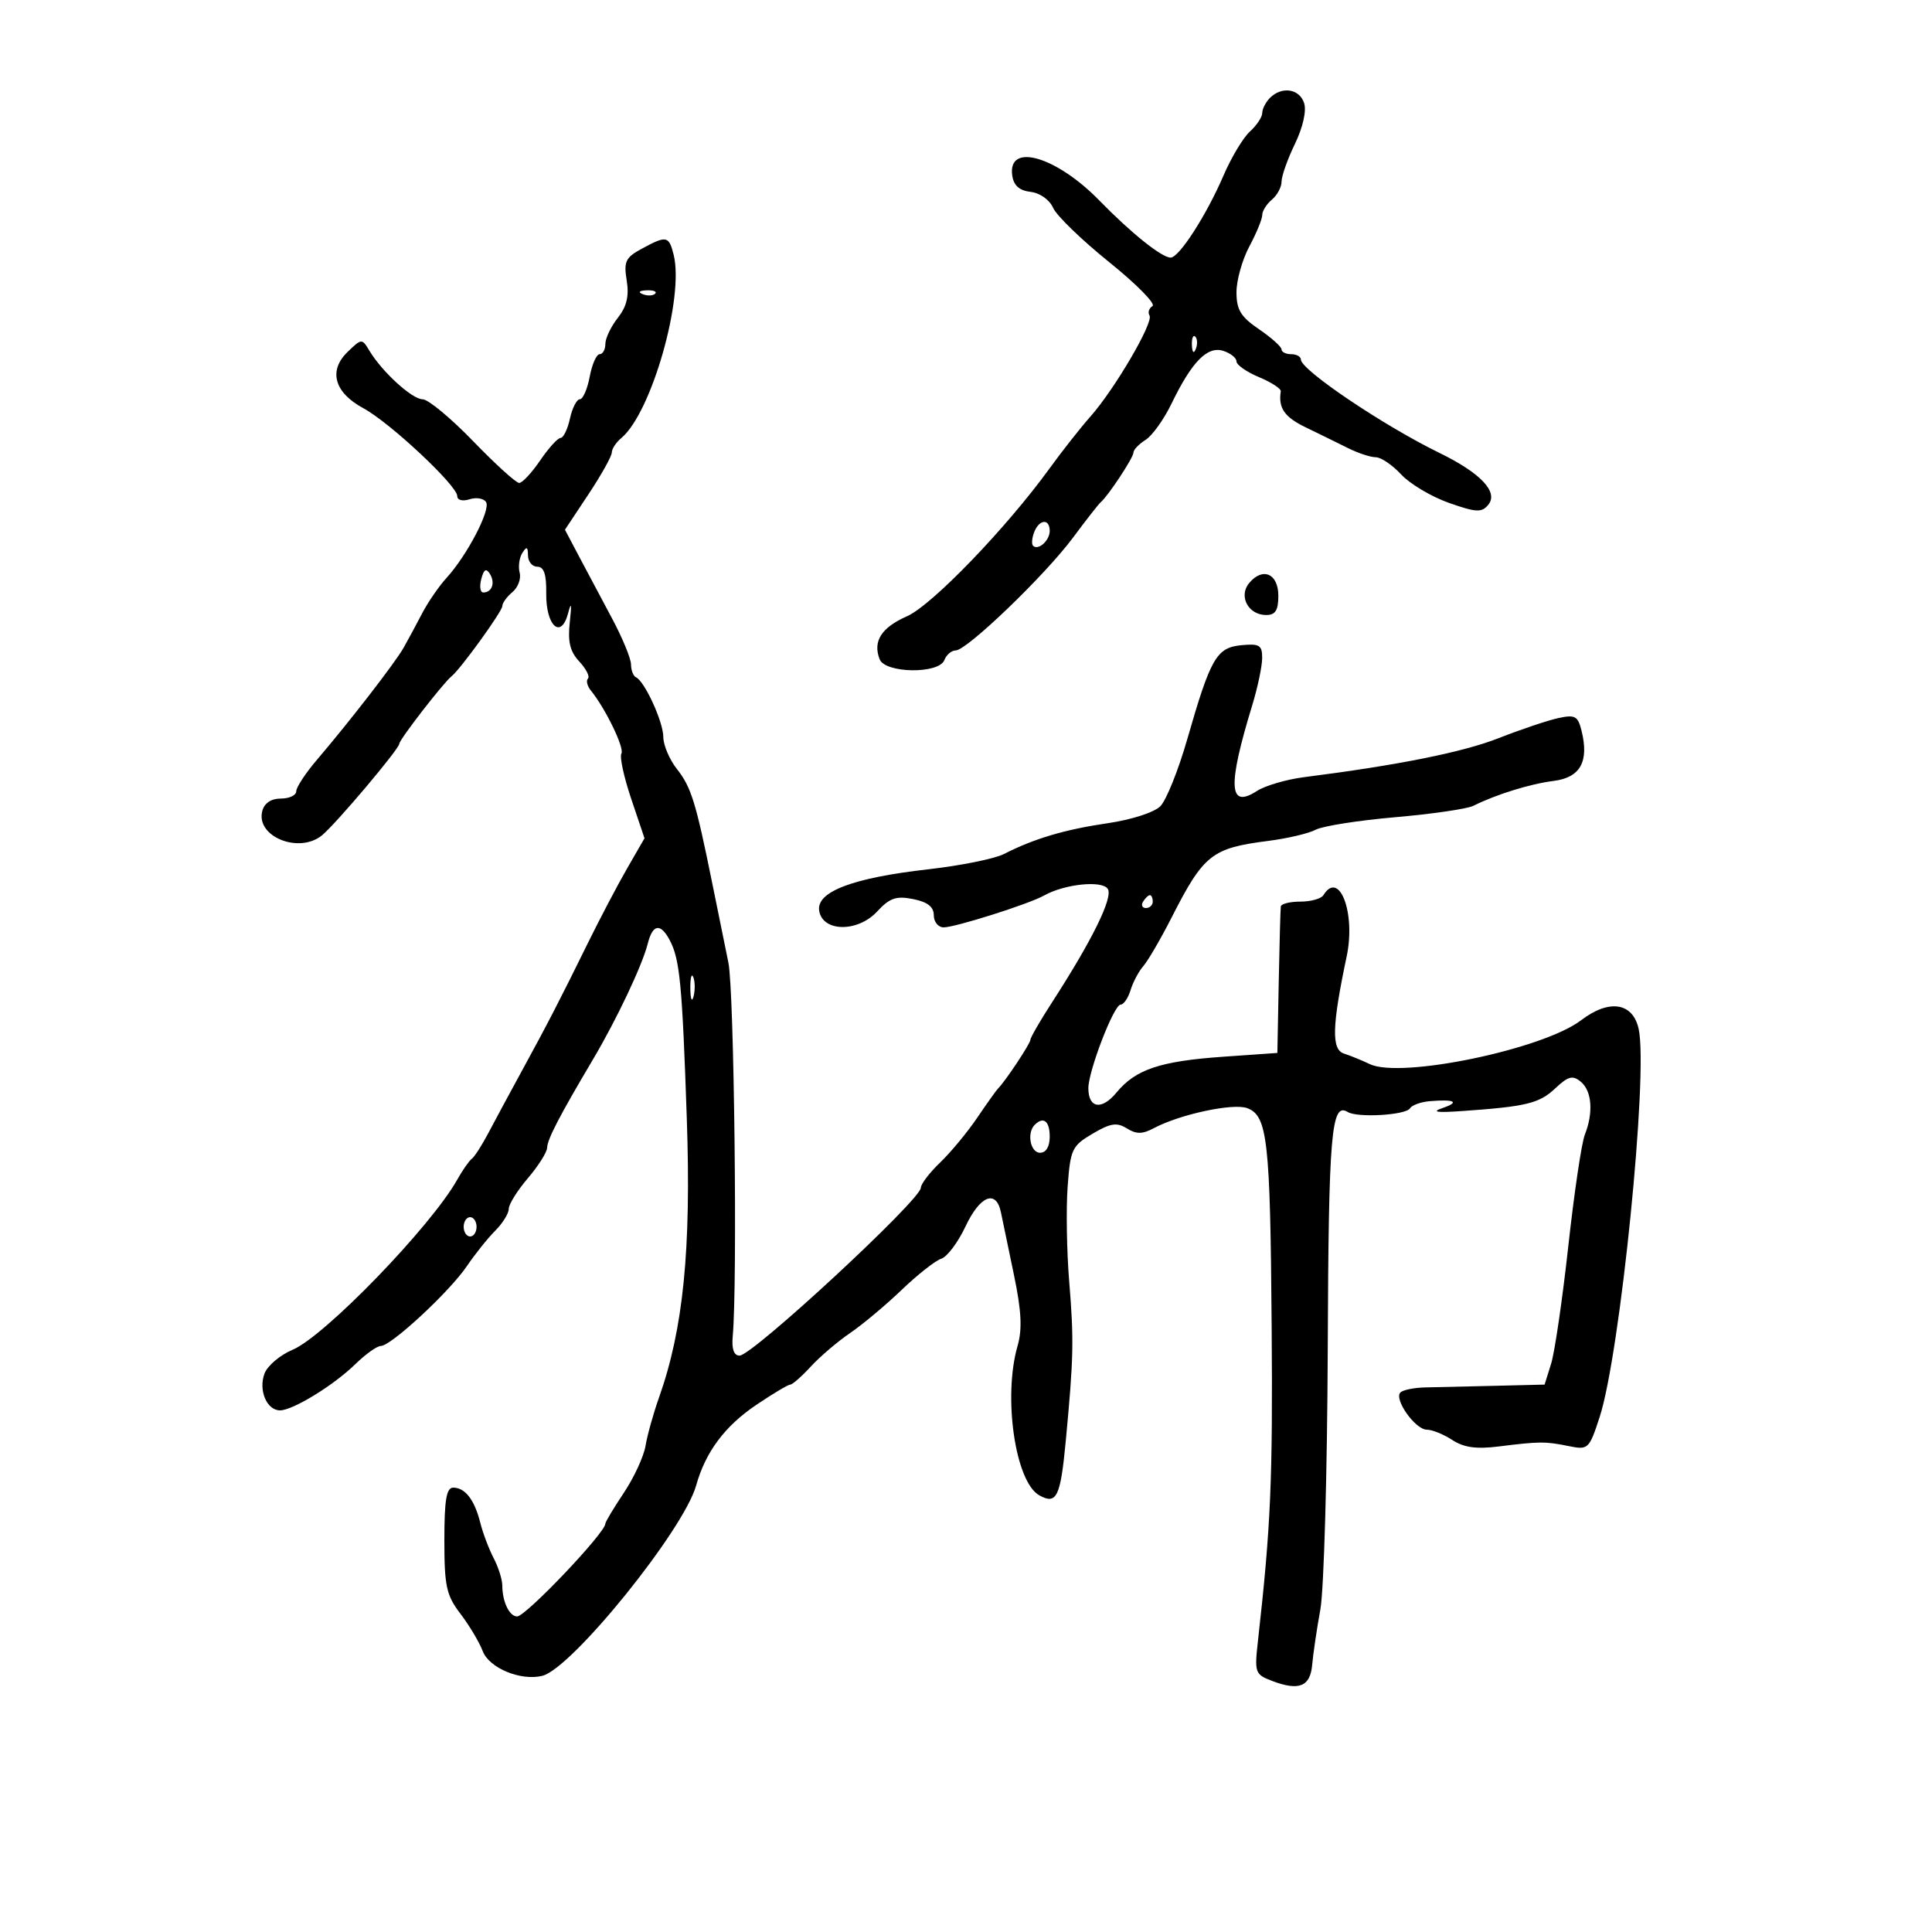 <svg xmlns="http://www.w3.org/2000/svg" width="300" height="300" viewBox="0 0 300 300" version="1.1">
	<path d="M 197.200 15.200 C 196.540 15.860, 196 16.915, 196 17.545 C 196 18.175, 195.142 19.467, 194.092 20.416 C 193.043 21.366, 191.196 24.442, 189.987 27.253 C 187.335 33.417, 183.094 40, 181.775 40 C 180.396 40, 175.625 36.180, 170.735 31.160 C 164.011 24.259, 156.445 22.074, 157.180 27.246 C 157.401 28.805, 158.280 29.591, 160.032 29.795 C 161.490 29.965, 162.975 31.022, 163.532 32.285 C 164.065 33.491, 167.976 37.276, 172.224 40.696 C 176.472 44.116, 179.502 47.189, 178.958 47.526 C 178.413 47.863, 178.205 48.523, 178.496 48.994 C 179.155 50.060, 173.104 60.405, 169.317 64.685 C 167.768 66.436, 164.931 70.036, 163.014 72.685 C 156.291 81.972, 144.720 93.979, 140.846 95.688 C 136.860 97.447, 135.510 99.560, 136.584 102.359 C 137.433 104.570, 145.799 104.687, 146.638 102.500 C 146.955 101.675, 147.747 101, 148.399 101 C 150.131 101, 162.289 89.313, 166.603 83.500 C 168.644 80.750, 170.581 78.275, 170.907 78 C 172.074 77.016, 176 71.065, 176 70.281 C 176 69.841, 176.845 68.953, 177.878 68.308 C 178.911 67.663, 180.726 65.131, 181.912 62.681 C 185.071 56.156, 187.477 53.699, 189.942 54.482 C 191.074 54.841, 192 55.577, 192 56.118 C 192 56.659, 193.573 57.759, 195.496 58.563 C 197.419 59.366, 198.941 60.356, 198.878 60.762 C 198.475 63.360, 199.443 64.759, 202.750 66.359 C 204.813 67.357, 207.774 68.810, 209.331 69.587 C 210.888 70.364, 212.822 71, 213.629 71 C 214.435 71, 216.211 72.203, 217.573 73.674 C 218.936 75.144, 222.269 77.128, 224.979 78.083 C 229.229 79.579, 230.069 79.622, 231.091 78.390 C 232.725 76.421, 229.945 73.466, 223.500 70.320 C 214.806 66.076, 202 57.446, 202 55.830 C 202 55.374, 201.325 55, 200.500 55 C 199.675 55, 198.997 54.663, 198.993 54.250 C 198.989 53.837, 197.414 52.429, 195.493 51.121 C 192.662 49.193, 192 48.102, 192 45.367 C 192 43.511, 192.900 40.314, 194 38.261 C 195.100 36.209, 196 34.016, 196 33.387 C 196 32.759, 196.675 31.685, 197.500 31 C 198.325 30.315, 199 29.052, 199 28.193 C 199 27.334, 199.934 24.702, 201.076 22.343 C 202.305 19.804, 202.890 17.227, 202.509 16.027 C 201.795 13.777, 199.050 13.350, 197.200 15.200 M 99.634 38.633 C 97.132 39.988, 96.838 40.612, 97.314 43.547 C 97.707 45.968, 97.319 47.596, 95.930 49.362 C 94.868 50.711, 94 52.532, 94 53.408 C 94 54.283, 93.600 55, 93.111 55 C 92.623 55, 91.927 56.575, 91.566 58.500 C 91.205 60.425, 90.516 62, 90.034 62 C 89.553 62, 88.862 63.350, 88.500 65 C 88.138 66.650, 87.485 68, 87.049 68 C 86.614 68, 85.187 69.572, 83.879 71.493 C 82.571 73.414, 81.105 74.989, 80.622 74.993 C 80.139 74.997, 76.918 72.075, 73.464 68.500 C 70.010 64.925, 66.483 62, 65.626 62 C 63.992 62, 59.315 57.726, 57.344 54.432 C 56.213 52.540, 56.143 52.545, 53.963 54.659 C 50.961 57.571, 51.917 60.964, 56.423 63.389 C 60.516 65.593, 71 75.399, 71 77.024 C 71 77.663, 71.813 77.877, 72.916 77.527 C 73.970 77.192, 75.122 77.389, 75.477 77.964 C 76.219 79.164, 72.530 86.240, 69.341 89.731 C 68.154 91.031, 66.434 93.536, 65.519 95.297 C 64.603 97.059, 63.315 99.449, 62.655 100.608 C 61.332 102.937, 54.304 112.022, 49.250 117.938 C 47.462 120.030, 46 122.250, 46 122.871 C 46 123.492, 44.927 124, 43.617 124 C 42.097 124, 41.049 124.705, 40.725 125.943 C 39.690 129.900, 46.427 132.634, 50 129.708 C 52.152 127.946, 62 116.284, 62 115.497 C 62 114.860, 68.845 106.020, 70.129 105 C 71.511 103.901, 78 94.926, 78 94.114 C 78 93.636, 78.706 92.659, 79.570 91.942 C 80.433 91.226, 80.938 89.871, 80.692 88.931 C 80.446 87.991, 80.633 86.609, 81.107 85.861 C 81.781 84.798, 81.973 84.883, 81.985 86.250 C 81.993 87.213, 82.647 88, 83.437 88 C 84.464 88, 84.858 89.178, 84.818 92.117 C 84.748 97.191, 87.127 99.366, 88.214 95.222 C 88.710 93.332, 88.791 93.747, 88.480 96.578 C 88.141 99.655, 88.504 101.164, 89.955 102.722 C 91.014 103.858, 91.618 105.049, 91.297 105.369 C 90.977 105.690, 91.181 106.525, 91.751 107.226 C 94.023 110.020, 97.006 116.181, 96.491 117.014 C 96.191 117.500, 96.875 120.659, 98.011 124.033 L 100.078 130.167 97.387 134.834 C 95.907 137.400, 93.147 142.650, 91.255 146.500 C 86.894 155.370, 85 159.036, 80.920 166.500 C 79.116 169.800, 76.828 174.044, 75.835 175.932 C 74.843 177.819, 73.686 179.619, 73.265 179.932 C 72.844 180.244, 71.825 181.704, 71 183.175 C 66.922 190.447, 50.400 207.517, 45.429 209.594 C 43.495 210.402, 41.535 212.062, 41.074 213.282 C 40.101 215.858, 41.422 219, 43.478 219 C 45.478 219, 51.826 215.103, 55.202 211.802 C 56.779 210.261, 58.550 209, 59.138 209 C 60.720 209, 69.792 200.586, 72.480 196.625 C 73.763 194.734, 75.755 192.245, 76.906 191.094 C 78.058 189.942, 79 188.421, 79 187.712 C 79 187.004, 80.332 184.866, 81.959 182.962 C 83.587 181.058, 84.937 178.920, 84.959 178.210 C 85.001 176.888, 86.871 173.288, 92.081 164.500 C 95.765 158.285, 99.740 149.883, 100.581 146.534 C 101.343 143.497, 102.552 143.294, 103.980 145.963 C 105.565 148.925, 105.934 152.765, 106.649 173.774 C 107.338 194.020, 106.105 206.374, 102.334 217 C 101.455 219.475, 100.513 222.850, 100.240 224.500 C 99.966 226.150, 98.451 229.435, 96.871 231.800 C 95.292 234.165, 94 236.322, 94 236.592 C 94 238.009, 81.647 251, 80.300 251 C 79.092 251, 78.003 248.720, 77.994 246.168 C 77.990 245.251, 77.385 243.345, 76.648 241.933 C 75.912 240.522, 74.978 238.049, 74.574 236.439 C 73.684 232.892, 72.224 231, 70.378 231 C 69.320 231, 69 232.895, 69 239.156 C 69 246.313, 69.306 247.712, 71.499 250.587 C 72.873 252.389, 74.430 255.002, 74.959 256.393 C 75.960 259.025, 80.897 261.061, 84.228 260.216 C 88.816 259.053, 106.152 237.596, 108.092 230.680 C 109.560 225.443, 112.536 221.455, 117.452 218.137 C 120.009 216.412, 122.375 215, 122.711 215 C 123.047 215, 124.487 213.734, 125.911 212.188 C 127.335 210.641, 130.075 208.304, 132 206.995 C 133.925 205.685, 137.525 202.673, 140 200.300 C 142.475 197.927, 145.246 195.747, 146.158 195.455 C 147.070 195.163, 148.759 192.916, 149.913 190.462 C 152.178 185.644, 154.682 184.639, 155.425 188.250 C 155.680 189.488, 156.592 193.875, 157.452 198 C 158.611 203.563, 158.755 206.402, 158.007 208.993 C 155.726 216.905, 157.642 230.101, 161.376 232.190 C 164.067 233.697, 164.669 232.467, 165.489 223.781 C 166.712 210.840, 166.771 208.083, 166.026 199 C 165.642 194.325, 165.532 187.701, 165.782 184.279 C 166.207 178.453, 166.453 177.930, 169.653 176.042 C 172.436 174.400, 173.423 174.247, 174.973 175.215 C 176.450 176.138, 177.395 176.128, 179.188 175.173 C 183.210 173.031, 191.469 171.259, 193.658 172.069 C 196.821 173.239, 197.245 177.017, 197.463 206 C 197.643 229.849, 197.333 236.975, 195.342 254.728 C 194.779 259.754, 194.864 259.998, 197.549 261.019 C 201.717 262.603, 203.465 261.891, 203.756 258.491 C 203.897 256.846, 204.468 252.986, 205.024 249.914 C 205.581 246.841, 206.097 228.616, 206.172 209.414 C 206.302 175.947, 206.712 171.086, 209.273 172.669 C 210.783 173.602, 218.281 173.163, 218.941 172.102 C 219.249 171.609, 220.625 171.109, 222 170.992 C 225.888 170.660, 226.745 171.116, 224 172.055 C 222.212 172.667, 223.066 172.801, 227 172.526 C 237.002 171.828, 239.007 171.342, 241.486 169.013 C 243.523 167.100, 244.202 166.923, 245.471 167.976 C 247.193 169.405, 247.447 172.780, 246.088 176.203 C 245.587 177.466, 244.433 185.250, 243.525 193.500 C 242.617 201.750, 241.417 209.963, 240.859 211.750 L 239.845 215 232.172 215.187 C 227.953 215.289, 223.080 215.402, 221.345 215.437 C 219.609 215.471, 217.861 215.823, 217.459 216.219 C 216.405 217.257, 219.768 222, 221.558 222 C 222.390 222, 224.171 222.721, 225.516 223.602 C 227.305 224.774, 229.241 225.044, 232.731 224.606 C 239.050 223.813, 239.959 223.808, 243.605 224.551 C 246.613 225.165, 246.762 225.025, 248.382 220.070 C 251.579 210.297, 255.970 166.693, 254.453 159.787 C 253.546 155.658, 249.871 155.098, 245.510 158.425 C 239.590 162.940, 217.499 167.528, 212.709 165.237 C 211.494 164.657, 209.684 163.919, 208.688 163.598 C 206.725 162.967, 206.829 159.299, 209.113 148.500 C 210.537 141.771, 207.966 135.010, 205.500 139 C 205.160 139.550, 203.559 140, 201.941 140 C 200.323 140, 198.949 140.338, 198.886 140.750 C 198.824 141.162, 198.677 146.450, 198.561 152.500 L 198.349 163.500 189.924 164.090 C 180.140 164.776, 176.329 166.057, 173.361 169.659 C 171.078 172.429, 169 172.105, 169 168.978 C 169 166.290, 172.968 156, 174.004 156 C 174.478 156, 175.174 154.988, 175.551 153.750 C 175.928 152.512, 176.826 150.825, 177.546 150 C 178.266 149.175, 180.230 145.800, 181.911 142.500 C 186.910 132.683, 188.154 131.695, 196.923 130.577 C 199.906 130.196, 203.223 129.416, 204.294 128.843 C 205.365 128.269, 210.921 127.394, 216.639 126.897 C 222.357 126.401, 227.815 125.606, 228.768 125.131 C 232.334 123.354, 237.621 121.715, 241.257 121.259 C 245.404 120.740, 246.780 118.243, 245.571 113.429 C 245.005 111.172, 244.559 110.938, 241.933 111.515 C 240.287 111.876, 236.141 113.272, 232.720 114.616 C 227.153 116.804, 217.134 118.814, 202.500 120.678 C 199.750 121.028, 196.449 121.996, 195.165 122.828 C 190.784 125.668, 190.593 122.114, 194.450 109.500 C 195.290 106.750, 195.983 103.459, 195.989 102.187 C 195.999 100.178, 195.573 99.915, 192.757 100.187 C 188.905 100.559, 187.982 102.162, 184.359 114.778 C 182.982 119.575, 181.100 124.261, 180.178 125.191 C 179.228 126.148, 175.681 127.293, 172 127.829 C 165.374 128.795, 160.555 130.226, 155.889 132.613 C 154.453 133.348, 149.163 134.415, 144.133 134.985 C 132.459 136.307, 126.780 138.452, 127.197 141.380 C 127.675 144.723, 133.158 144.821, 136.200 141.540 C 138.158 139.429, 139.161 139.082, 141.793 139.609 C 144.034 140.057, 145 140.815, 145 142.125 C 145 143.156, 145.689 144, 146.532 144 C 148.344 144, 159.791 140.369, 162.127 139.053 C 165.304 137.264, 171.172 136.661, 172.023 138.037 C 172.854 139.381, 169.588 146.015, 163.344 155.669 C 161.505 158.513, 160 161.118, 160 161.460 C 160 162.037, 156.124 167.880, 154.997 169 C 154.721 169.275, 153.250 171.336, 151.728 173.581 C 150.207 175.826, 147.621 178.947, 145.981 180.518 C 144.342 182.089, 142.994 183.852, 142.986 184.437 C 142.962 186.310, 116.837 210.500, 114.839 210.500 C 113.956 210.500, 113.594 209.477, 113.777 207.500 C 114.526 199.385, 114.002 153.873, 113.109 149.500 C 112.548 146.750, 111.405 141.125, 110.568 137 C 108.041 124.533, 107.327 122.231, 105.118 119.423 C 103.953 117.942, 103 115.702, 103 114.446 C 103 112.106, 100.096 105.765, 98.750 105.167 C 98.338 104.983, 97.992 104.083, 97.983 103.167 C 97.974 102.250, 96.642 99.025, 95.022 96 C 93.403 92.975, 91.098 88.645, 89.901 86.377 L 87.725 82.254 91.362 76.773 C 93.363 73.759, 95 70.832, 95 70.269 C 95 69.706, 95.664 68.694, 96.476 68.020 C 101.150 64.140, 106.272 46.204, 104.604 39.557 C 103.862 36.603, 103.504 36.536, 99.634 38.633 M 99.813 45.683 C 100.534 45.972, 101.397 45.936, 101.729 45.604 C 102.061 45.272, 101.471 45.036, 100.417 45.079 C 99.252 45.127, 99.015 45.364, 99.813 45.683 M 185.079 53.583 C 185.127 54.748, 185.364 54.985, 185.683 54.188 C 185.972 53.466, 185.936 52.603, 185.604 52.271 C 185.272 51.939, 185.036 52.529, 185.079 53.583 M 160.583 82.643 C 160.237 83.547, 160.159 84.492, 160.410 84.743 C 161.205 85.538, 163 83.942, 163 82.441 C 163 80.479, 161.361 80.617, 160.583 82.643 M 74.732 89.915 C 74.433 91.062, 74.569 92, 75.035 92 C 76.397 92, 76.933 90.510, 76.073 89.118 C 75.493 88.179, 75.130 88.396, 74.732 89.915 M 193.966 90.541 C 192.277 92.576, 193.836 95.500, 196.609 95.500 C 198.042 95.500, 198.500 94.776, 198.500 92.514 C 198.500 89.063, 196.070 88.005, 193.966 90.541 M 177.500 140 C 177.160 140.550, 177.359 141, 177.941 141 C 178.523 141, 179 140.550, 179 140 C 179 139.450, 178.802 139, 178.559 139 C 178.316 139, 177.840 139.450, 177.500 140 M 107.195 153.500 C 107.215 155.150, 107.439 155.704, 107.693 154.731 C 107.947 153.758, 107.930 152.408, 107.656 151.731 C 107.382 151.054, 107.175 151.850, 107.195 153.500 M 160.667 174.667 C 159.409 175.925, 160 179, 161.500 179 C 162.433 179, 163 178.056, 163 176.500 C 163 174.072, 162.026 173.307, 160.667 174.667 M 72 190.500 C 72 191.325, 72.450 192, 73 192 C 73.550 192, 74 191.325, 74 190.500 C 74 189.675, 73.550 189, 73 189 C 72.450 189, 72 189.675, 72 190.500" stroke="none" fill="black" fill-rule="evenodd"/>
</svg>